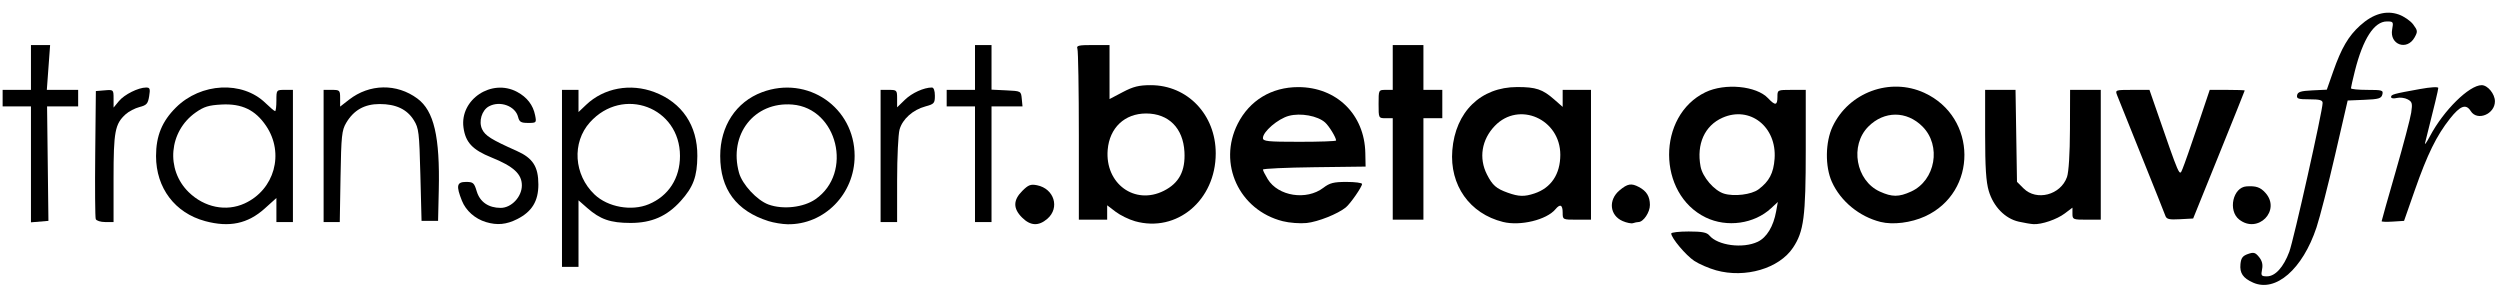 <?xml version="1.0" encoding="UTF-8" standalone="no"?>
<!-- Created with Inkscape (http://www.inkscape.org/) -->

<svg
   xmlns:dc="http://purl.org/dc/elements/1.1/"
   xmlns:cc="http://creativecommons.org/ns#"
   xmlns:rdf="http://www.w3.org/1999/02/22-rdf-syntax-ns#"
   xmlns:svg="http://www.w3.org/2000/svg"
   xmlns="http://www.w3.org/2000/svg"
   xmlns:sodipodi="http://sodipodi.sourceforge.net/DTD/sodipodi-0.dtd"
   xmlns:inkscape="http://www.inkscape.org/namespaces/inkscape"
   width="1100"
   height="130"
   viewBox="0 0 1100 130"
   id="svg5044"
   version="1.1"
   inkscape:version="0.91 r13725"
   sodipodi:docname="logo_datagouvfr.svg">
  <defs
     id="defs5046" />
  <sodipodi:namedview
     id="base"
     pagecolor="#ffffff"
     bordercolor="#666666"
     borderopacity="1.0"
     inkscape:pageopacity="0.0"
     inkscape:pageshadow="2"
     inkscape:zoom="1.1290909"
     inkscape:cx="597.3191"
     inkscape:cy="312.98712"
     inkscape:document-units="px"
     inkscape:current-layer="layer1"
     showgrid="false"
     inkscape:window-width="1920"
     inkscape:window-height="1016"
     inkscape:window-x="0"
     inkscape:window-y="27"
     inkscape:window-maximized="1"
     units="px" />
  <g
     inkscape:label="Calque 1"
     inkscape:groupmode="layer"
     id="layer1"
     transform="translate(0,-922.362)">
    <path
       style="color:#000000;clip-rule:nonzero;display:inline;overflow:visible;visibility:visible;opacity:1;isolation:auto;mix-blend-mode:normal;color-interpolation:sRGB;color-interpolation-filters:linearRGB;solid-color:#000000;solid-opacity:1;fill:#000000;fill-opacity:1;fill-rule:nonzero;stroke-width:1;stroke-linecap:butt;stroke-linejoin:miter;stroke-miterlimit:4;stroke-dasharray:none;stroke-dashoffset:0;stroke-opacity:1;color-rendering:auto;image-rendering:auto;shape-rendering:auto;text-rendering:auto;enable-background:accumulate"
       d="m 13.62,994.684 0,-25.505 -6.231,0 -6.231,0 0,-3.635 0,-3.635 6.231,0 6.231,0 0,-9.865 0,-9.865 4.216,0 4.216,0 -0.724,9.865 -0.724,9.865 6.892,0 6.892,0 0,3.635 0,3.635 -6.838,0 -6.838,0 0.297,25.182 0.297,25.182 -3.844,0.322 -3.844,0.322 0,-25.505 z"
       id="path4264"
       inkscape:connector-curvature="0" />
    <path
       style="color:#000000;clip-rule:nonzero;display:inline;overflow:visible;visibility:visible;opacity:1;isolation:auto;mix-blend-mode:normal;color-interpolation:sRGB;color-interpolation-filters:linearRGB;solid-color:#000000;solid-opacity:1;fill:#000000;fill-opacity:1;fill-rule:nonzero;stroke-width:1;stroke-linecap:butt;stroke-linejoin:miter;stroke-miterlimit:4;stroke-dasharray:none;stroke-dashoffset:0;stroke-opacity:1;color-rendering:auto;image-rendering:auto;shape-rendering:auto;text-rendering:auto;enable-background:accumulate"
       d="m 42.127,1018.749 c -0.277,-0.723 -0.38,-13.691 -0.227,-28.817 l 0.277,-27.503 3.894,-0.322 c 3.874,-0.321 3.894,-0.302 3.899,3.635 l 0.005,3.957 2.331,-2.836 c 2.398,-2.917 8.555,-5.991 12,-5.991 1.664,0 1.856,0.556 1.324,3.83 -0.539,3.313 -1.112,3.955 -4.25,4.758 -1.995,0.51 -4.739,1.941 -6.098,3.18 -4.694,4.279 -5.318,7.587 -5.318,28.18 l 0,19.245 -3.667,0 c -2.017,0 -3.894,-0.591 -4.172,-1.314 z"
       id="path4266"
       inkscape:connector-curvature="0" />
    <path
       style="color:#000000;clip-rule:nonzero;display:inline;overflow:visible;visibility:visible;opacity:1;isolation:auto;mix-blend-mode:normal;color-interpolation:sRGB;color-interpolation-filters:linearRGB;solid-color:#000000;solid-opacity:1;fill:#000000;fill-opacity:1;fill-rule:nonzero;stroke-width:1;stroke-linecap:butt;stroke-linejoin:miter;stroke-miterlimit:4;stroke-dasharray:none;stroke-dashoffset:0;stroke-opacity:1;color-rendering:auto;image-rendering:auto;shape-rendering:auto;text-rendering:auto;enable-background:accumulate"
       d="m 90.261,1019.648 c -13.285,-3.576 -21.603,-14.591 -21.603,-28.607 0,-8.875 2.622,-15.279 8.75,-21.37 10.993,-10.926 29.242,-11.845 39.396,-1.983 2.021,1.962 3.93,3.568 4.244,3.568 0.314,0 0.571,-2.103 0.571,-4.673 0,-4.648 0.019,-4.673 3.635,-4.673 l 3.635,0 0,29.077 0,29.077 -3.635,0 -3.635,0 0,-5.288 0,-5.288 -5.158,4.637 c -7.437,6.686 -15.539,8.395 -26.2,5.525 z m 17.339,-7.759 c 13.198,-6.028 17.65,-22.079 9.476,-34.16 -4.745,-7.013 -10.663,-9.851 -19.556,-9.377 -5.714,0.304 -7.764,0.932 -11.414,3.498 -11.817,8.305 -13.286,25.1 -3.068,35.077 6.881,6.719 16.474,8.657 24.563,4.962 z"
       id="path4268"
       inkscape:connector-curvature="0" />
    <path
       style="color:#000000;clip-rule:nonzero;display:inline;overflow:visible;visibility:visible;opacity:1;isolation:auto;mix-blend-mode:normal;color-interpolation:sRGB;color-interpolation-filters:linearRGB;solid-color:#000000;solid-opacity:1;fill:#000000;fill-opacity:1;fill-rule:nonzero;stroke-width:1;stroke-linecap:butt;stroke-linejoin:miter;stroke-miterlimit:4;stroke-dasharray:none;stroke-dashoffset:0;stroke-opacity:1;color-rendering:auto;image-rendering:auto;shape-rendering:auto;text-rendering:auto;enable-background:accumulate"
       d="m 142.387,990.987 0,-29.077 3.635,0 c 3.471,0 3.635,0.166 3.635,3.683 l 0,3.684 3.894,-3.036 c 9.037,-7.045 21.035,-7.241 30.125,-0.493 7.283,5.408 9.926,16.752 9.386,40.296 l -0.309,13.5 -3.635,0 -3.635,0 -0.519,-20.25 c -0.481,-18.743 -0.694,-20.531 -2.872,-24.033 -2.993,-4.812 -7.869,-7.12 -15.045,-7.12 -6.671,0 -11.434,2.686 -14.738,8.311 -1.914,3.257 -2.168,5.688 -2.472,23.621 l -0.339,19.99 -3.555,0 -3.555,0 0,-29.077 z"
       id="path4270"
       inkscape:connector-curvature="0" />
    <path
       style="color:#000000;clip-rule:nonzero;display:inline;overflow:visible;visibility:visible;opacity:1;isolation:auto;mix-blend-mode:normal;color-interpolation:sRGB;color-interpolation-filters:linearRGB;solid-color:#000000;solid-opacity:1;fill:#000000;fill-opacity:1;fill-rule:nonzero;stroke-width:1;stroke-linecap:butt;stroke-linejoin:miter;stroke-miterlimit:4;stroke-dasharray:none;stroke-dashoffset:0;stroke-opacity:1;color-rendering:auto;image-rendering:auto;shape-rendering:auto;text-rendering:auto;enable-background:accumulate"
       d="m 213.824,1020.075 c -4.814,-1.451 -8.824,-5.005 -10.569,-9.366 -2.649,-6.621 -2.286,-8.3 1.794,-8.3 3.148,0 3.586,0.385 4.713,4.148 1.395,4.656 5.188,7.275 10.537,7.275 4.72,0 9.318,-4.88 9.318,-9.888 0,-5.024 -3.657,-8.384 -13.403,-12.313 -8.349,-3.366 -11.409,-6.652 -12.286,-13.19 -1.653,-12.324 12.406,-21.647 23.595,-15.647 4.382,2.35 7.048,5.808 7.923,10.279 0.647,3.306 0.584,3.375 -3.084,3.375 -3.137,0 -3.851,-0.425 -4.402,-2.62 -1.21,-4.822 -7.949,-7.289 -12.808,-4.688 -3.166,1.695 -4.653,6.654 -3.024,10.087 1.361,2.868 4.057,4.555 15.262,9.55 7.065,3.149 9.486,6.918 9.491,14.778 0.005,7.301 -2.834,11.939 -9.311,15.211 -4.758,2.404 -8.832,2.792 -13.748,1.31 z"
       id="path4272"
       inkscape:connector-curvature="0" />
    <path
       style="color:#000000;clip-rule:nonzero;display:inline;overflow:visible;visibility:visible;opacity:1;isolation:auto;mix-blend-mode:normal;color-interpolation:sRGB;color-interpolation-filters:linearRGB;solid-color:#000000;solid-opacity:1;fill:#000000;fill-opacity:1;fill-rule:nonzero;stroke-width:1;stroke-linecap:butt;stroke-linejoin:miter;stroke-miterlimit:4;stroke-dasharray:none;stroke-dashoffset:0;stroke-opacity:1;color-rendering:auto;image-rendering:auto;shape-rendering:auto;text-rendering:auto;enable-background:accumulate"
       d="m 247.271,1000.852 0,-38.942 3.635,0 3.635,0 0,4.877 0,4.877 3.375,-3.203 c 7.808,-7.41 19.448,-9.568 30.036,-5.57 12.158,4.591 18.964,14.72 18.878,28.096 -0.058,9.041 -1.773,13.679 -7.334,19.834 -6.066,6.714 -12.805,9.651 -22.109,9.634 -8.817,-0.016 -13.298,-1.57 -19.027,-6.601 l -3.819,-3.353 0,14.646 0,14.646 -3.635,0 -3.635,0 0,-38.942 z m 38.196,11.368 c 8.691,-3.631 13.726,-11.419 13.726,-21.233 0,-21.475 -25.132,-30.879 -39.609,-14.822 -8.019,8.895 -7.119,23.098 2.015,31.779 5.863,5.572 16.292,7.441 23.868,4.276 z"
       id="path4274"
       inkscape:connector-curvature="0" />
    <path
       style="color:#000000;clip-rule:nonzero;display:inline;overflow:visible;visibility:visible;opacity:1;isolation:auto;mix-blend-mode:normal;color-interpolation:sRGB;color-interpolation-filters:linearRGB;solid-color:#000000;solid-opacity:1;fill:#000000;fill-opacity:1;fill-rule:nonzero;stroke-width:1;stroke-linecap:butt;stroke-linejoin:miter;stroke-miterlimit:4;stroke-dasharray:none;stroke-dashoffset:0;stroke-opacity:1;color-rendering:auto;image-rendering:auto;shape-rendering:auto;text-rendering:auto;enable-background:accumulate"
       d="m 338.135,1019.649 c -14.167,-4.481 -21.243,-14.027 -21.243,-28.662 0,-13.154 6.962,-23.772 18.392,-28.048 20.113,-7.525 40.754,6.68 40.754,28.048 0,16.732 -13.344,30.312 -29.525,30.046 -2.324,-0.038 -6.094,-0.661 -8.379,-1.383 z m 20.67,-9.634 c 16.654,-11.538 9.729,-39.998 -10.133,-41.646 -16.78,-1.392 -28.177,13.175 -23.495,30.032 1.425,5.129 7.896,12.095 12.958,13.947 6.358,2.326 15.422,1.304 20.67,-2.333 z"
       id="path4276"
       inkscape:connector-curvature="0" />
    <path
       style="color:#000000;clip-rule:nonzero;display:inline;overflow:visible;visibility:visible;opacity:1;isolation:auto;mix-blend-mode:normal;color-interpolation:sRGB;color-interpolation-filters:linearRGB;solid-color:#000000;solid-opacity:1;fill:#000000;fill-opacity:1;fill-rule:nonzero;stroke-width:1;stroke-linecap:butt;stroke-linejoin:miter;stroke-miterlimit:4;stroke-dasharray:none;stroke-dashoffset:0;stroke-opacity:1;color-rendering:auto;image-rendering:auto;shape-rendering:auto;text-rendering:auto;enable-background:accumulate"
       d="m 387.462,990.987 0,-29.077 3.635,0 c 3.498,0 3.635,0.144 3.635,3.838 l 0,3.838 3.442,-3.336 c 3.094,-2.999 8.345,-5.379 11.868,-5.379 0.796,0 1.305,1.401 1.305,3.595 0,3.308 -0.327,3.683 -4.107,4.7 -5.573,1.501 -10.152,5.587 -11.434,10.204 -0.585,2.105 -1.066,12.122 -1.069,22.26 l -0.006,18.433 -3.635,0 -3.635,0 0,-29.077 z"
       id="path4278"
       inkscape:connector-curvature="0" />
    <path
       style="color:#000000;clip-rule:nonzero;display:inline;overflow:visible;visibility:visible;opacity:1;isolation:auto;mix-blend-mode:normal;color-interpolation:sRGB;color-interpolation-filters:linearRGB;solid-color:#000000;solid-opacity:1;fill:#000000;fill-opacity:1;fill-rule:nonzero;stroke-width:1;stroke-linecap:butt;stroke-linejoin:miter;stroke-miterlimit:4;stroke-dasharray:none;stroke-dashoffset:0;stroke-opacity:1;color-rendering:auto;image-rendering:auto;shape-rendering:auto;text-rendering:auto;enable-background:accumulate"
       d="m 429,994.621 0,-25.442 -6.231,0 -6.231,0 0,-3.635 0,-3.635 6.231,0 6.231,0 0,-9.865 0,-9.865 3.635,0 3.635,0 0,9.816 0,9.816 6.49,0.309 c 6.49,0.309 6.49,0.309 6.816,3.684 l 0.325,3.375 -6.816,0 -6.816,0 0,25.442 0,25.442 -3.635,0 -3.635,0 0,-25.442 z"
       id="path4280"
       inkscape:connector-curvature="0" />
    <path
       style="color:#000000;clip-rule:nonzero;display:inline;overflow:visible;visibility:visible;opacity:1;isolation:auto;mix-blend-mode:normal;color-interpolation:sRGB;color-interpolation-filters:linearRGB;solid-color:#000000;solid-opacity:1;fill:#000000;fill-opacity:1;fill-rule:nonzero;stroke-width:1;stroke-linecap:butt;stroke-linejoin:miter;stroke-miterlimit:4;stroke-dasharray:none;stroke-dashoffset:0;stroke-opacity:1;color-rendering:auto;image-rendering:auto;shape-rendering:auto;text-rendering:auto;enable-background:accumulate"
       d="m 449.689,1018.066 c -3.98,-3.98 -3.942,-7.64 0.122,-11.704 2.654,-2.654 3.688,-3.051 6.487,-2.491 7.554,1.511 10.137,9.942 4.525,14.769 -3.848,3.309 -7.435,3.125 -11.133,-0.574 z"
       id="path4282"
       inkscape:connector-curvature="0" />
    <path
       style="color:#000000;clip-rule:nonzero;display:inline;overflow:visible;visibility:visible;opacity:1;isolation:auto;mix-blend-mode:normal;color-interpolation:sRGB;color-interpolation-filters:linearRGB;solid-color:#000000;solid-opacity:1;fill:#000000;fill-opacity:1;fill-rule:nonzero;stroke-width:1;stroke-linecap:butt;stroke-linejoin:miter;stroke-miterlimit:4;stroke-dasharray:none;stroke-dashoffset:0;stroke-opacity:1;color-rendering:auto;image-rendering:auto;shape-rendering:auto;text-rendering:auto;enable-background:accumulate"
       d="m 499.428,1019.703 c -2.673,-0.747 -6.528,-2.631 -8.567,-4.187 l -3.708,-2.828 0,3.168 0,3.168 -6.231,0 -6.231,0 0,-36.78 c 0,-20.229 -0.284,-37.519 -0.63,-38.423 -0.538,-1.403 0.447,-1.643 6.75,-1.643 l 7.38,0 0,11.887 0,11.887 5.817,-3.06 c 4.637,-2.439 7.132,-3.06 12.296,-3.06 16.22,0 28.618,13 28.618,30.007 0,20.614 -17.104,35.005 -35.494,29.863 z m 12.683,-13.399 c 6.688,-3.376 9.5,-8.699 9.045,-17.123 -0.566,-10.468 -6.977,-16.886 -16.868,-16.886 -9.442,0 -16.106,6.301 -16.909,15.99 -1.235,14.897 11.924,24.485 24.733,18.02 z"
       id="path4284"
       inkscape:connector-curvature="0" />
    <path
       style="color:#000000;clip-rule:nonzero;display:inline;overflow:visible;visibility:visible;opacity:1;isolation:auto;mix-blend-mode:normal;color-interpolation:sRGB;color-interpolation-filters:linearRGB;solid-color:#000000;solid-opacity:1;fill:#000000;fill-opacity:1;fill-rule:nonzero;stroke-width:1;stroke-linecap:butt;stroke-linejoin:miter;stroke-miterlimit:4;stroke-dasharray:none;stroke-dashoffset:0;stroke-opacity:1;color-rendering:auto;image-rendering:auto;shape-rendering:auto;text-rendering:auto;enable-background:accumulate"
       d="m 564.421,1019.691 c -19.218,-4.846 -28.697,-25.357 -19.817,-42.882 5.201,-10.265 14.87,-16.121 26.615,-16.121 16.91,0 29.181,12.05 29.524,28.994 l 0.121,5.977 -22.586,0.28 c -12.422,0.154 -22.585,0.621 -22.582,1.038 0.002,0.417 0.949,2.309 2.105,4.204 4.587,7.524 17.06,9.471 24.468,3.821 2.828,-2.157 4.547,-2.593 10.219,-2.593 3.751,0 6.819,0.402 6.819,0.893 0,1.263 -5.126,8.666 -7.143,10.315 -3.504,2.865 -12.263,6.35 -17.261,6.869 -2.856,0.296 -7.572,-0.062 -10.481,-0.795 z m 23.462,-35.506 c 0,-1.315 -3.045,-6.312 -4.826,-7.921 -3.257,-2.941 -10.791,-4.318 -15.98,-2.921 -4.787,1.289 -11.386,6.94 -11.386,9.751 0,1.452 2.034,1.662 16.096,1.662 8.853,0 16.096,-0.257 16.096,-0.571 z"
       id="path4286"
       inkscape:connector-curvature="0" />
    <path
       style="color:#000000;clip-rule:nonzero;display:inline;overflow:visible;visibility:visible;opacity:1;isolation:auto;mix-blend-mode:normal;color-interpolation:sRGB;color-interpolation-filters:linearRGB;solid-color:#000000;solid-opacity:1;fill:#000000;fill-opacity:1;fill-rule:nonzero;stroke-width:1;stroke-linecap:butt;stroke-linejoin:miter;stroke-miterlimit:4;stroke-dasharray:none;stroke-dashoffset:0;stroke-opacity:1;color-rendering:auto;image-rendering:auto;shape-rendering:auto;text-rendering:auto;enable-background:accumulate"
       d="m 612.806,996.698 0,-22.327 -3.115,0 c -3.115,0 -3.115,0 -3.115,-6.231 0,-6.231 0,-6.231 3.115,-6.231 l 3.115,0 0,-9.865 0,-9.865 6.75,0 6.75,0 0,9.865 0,9.865 4.154,0 4.154,0 0,6.231 0,6.231 -4.154,0 -4.154,0 0,22.327 0,22.327 -6.75,0 -6.75,0 0,-22.327 z"
       id="path4288"
       inkscape:connector-curvature="0" />
    <path
       style="color:#000000;clip-rule:nonzero;display:inline;overflow:visible;visibility:visible;opacity:1;isolation:auto;mix-blend-mode:normal;color-interpolation:sRGB;color-interpolation-filters:linearRGB;solid-color:#000000;solid-opacity:1;fill:#000000;fill-opacity:1;fill-rule:nonzero;stroke-width:1;stroke-linecap:butt;stroke-linejoin:miter;stroke-miterlimit:4;stroke-dasharray:none;stroke-dashoffset:0;stroke-opacity:1;color-rendering:auto;image-rendering:auto;shape-rendering:auto;text-rendering:auto;enable-background:accumulate"
       d="m 661.337,1020.021 c -14.695,-3.648 -23.554,-16.171 -22.319,-31.55 1.358,-16.916 12.502,-27.783 28.519,-27.809 8.263,-0.014 11.19,0.964 16.287,5.44 l 3.75,3.292 0,-3.742 0,-3.742 6.231,0 6.231,0 0,28.557 0,28.557 -6.231,0 c -6.231,0 -6.231,0 -6.231,-3.115 0,-3.447 -1.115,-3.967 -3.178,-1.482 -3.873,4.666 -15.465,7.478 -23.059,5.593 z m 13.88,-12.563 c 7.29,-2.442 11.318,-8.492 11.318,-16.999 0,-15.706 -18.17,-23.743 -28.79,-12.733 -5.832,6.046 -7.157,14.208 -3.478,21.419 2.428,4.758 4.072,6.198 9.153,8.011 4.873,1.739 7.32,1.802 11.797,0.302 z"
       id="path4290"
       inkscape:connector-curvature="0" />
    <path
       style="color:#000000;clip-rule:nonzero;display:inline;overflow:visible;visibility:visible;opacity:1;isolation:auto;mix-blend-mode:normal;color-interpolation:sRGB;color-interpolation-filters:linearRGB;solid-color:#000000;solid-opacity:1;fill:#000000;fill-opacity:1;fill-rule:nonzero;stroke-width:1;stroke-linecap:butt;stroke-linejoin:miter;stroke-miterlimit:4;stroke-dasharray:none;stroke-dashoffset:0;stroke-opacity:1;color-rendering:auto;image-rendering:auto;shape-rendering:auto;text-rendering:auto;enable-background:accumulate"
       d="m 713.95,1019.621 c -5.698,-2.486 -6.389,-9.265 -1.374,-13.485 3.543,-2.981 5.2,-3.268 8.556,-1.48 3.376,1.798 4.795,4.111 4.831,7.878 0.031,3.214 -2.877,7.529 -5.074,7.529 -0.524,0 -1.576,0.217 -2.337,0.481 -0.761,0.265 -2.832,-0.151 -4.603,-0.923 z"
       id="path4292"
       inkscape:connector-curvature="0" />
    <path
       style="color:#000000;clip-rule:nonzero;display:inline;overflow:visible;visibility:visible;opacity:1;isolation:auto;mix-blend-mode:normal;color-interpolation:sRGB;color-interpolation-filters:linearRGB;solid-color:#000000;solid-opacity:1;fill:#000000;fill-opacity:1;fill-rule:nonzero;stroke-width:1;stroke-linecap:butt;stroke-linejoin:miter;stroke-miterlimit:4;stroke-dasharray:none;stroke-dashoffset:0;stroke-opacity:1;color-rendering:auto;image-rendering:auto;shape-rendering:auto;text-rendering:auto;enable-background:accumulate"
       d="m 755.073,1041.302 c -3.141,-0.874 -7.467,-2.748 -9.614,-4.165 -3.669,-2.422 -10.117,-10.094 -10.117,-12.038 0,-0.485 3.448,-0.883 7.661,-0.883 5.862,0 7.996,0.404 9.086,1.719 3.69,4.45 14.776,5.912 21.31,2.812 3.953,-1.876 6.914,-6.759 8.099,-13.357 l 0.746,-4.154 -2.942,2.737 c -7.425,6.907 -19.413,8.607 -28.768,4.079 -21.42,-10.369 -21.518,-44.753 -0.156,-55.094 8.564,-4.146 22.453,-2.827 27.568,2.616 3.162,3.366 4.126,3.237 4.126,-0.549 0,-3.115 0,-3.115 6.231,-3.115 l 6.231,0 0,26.307 c 0,29.525 -0.843,35.997 -5.623,43.148 -6.112,9.145 -20.986,13.513 -33.838,9.937 z m 18.628,-35.588 c 4.73,-3.503 6.66,-7.164 7.118,-13.497 1.017,-14.066 -10.831,-23.402 -22.916,-18.056 -7.849,3.472 -11.506,11.597 -9.656,21.456 0.877,4.674 6.017,10.63 10.307,11.942 4.452,1.362 12.071,0.434 15.147,-1.845 z"
       id="path4294"
       inkscape:connector-curvature="0" />
    <path
       style="color:#000000;clip-rule:nonzero;display:inline;overflow:visible;visibility:visible;opacity:1;isolation:auto;mix-blend-mode:normal;color-interpolation:sRGB;color-interpolation-filters:linearRGB;solid-color:#000000;solid-opacity:1;fill:#000000;fill-opacity:1;fill-rule:nonzero;stroke-width:1;stroke-linecap:butt;stroke-linejoin:miter;stroke-miterlimit:4;stroke-dasharray:none;stroke-dashoffset:0;stroke-opacity:1;color-rendering:auto;image-rendering:auto;shape-rendering:auto;text-rendering:auto;enable-background:accumulate"
       d="m 827.489,1020.021 c -9.358,-2.323 -17.604,-9.092 -21.452,-17.612 -3.065,-6.786 -2.922,-17.555 0.326,-24.404 7.124,-15.024 25.275,-21.694 40.309,-14.811 23.413,10.719 23.602,43.792 0.311,54.388 -6.153,2.799 -14.057,3.788 -19.493,2.438 z m 13.359,-13.36 c 10.775,-4.893 13.464,-20.212 5.029,-28.647 -6.95,-6.95 -16.821,-6.943 -23.782,0.018 -8.291,8.291 -5.554,23.814 5.047,28.629 5.36,2.434 8.345,2.434 13.705,0 z"
       id="path4296"
       inkscape:connector-curvature="0" />
    <path
       style="color:#000000;clip-rule:nonzero;display:inline;overflow:visible;visibility:visible;opacity:1;isolation:auto;mix-blend-mode:normal;color-interpolation:sRGB;color-interpolation-filters:linearRGB;solid-color:#000000;solid-opacity:1;fill:#000000;fill-opacity:1;fill-rule:nonzero;stroke-width:1;stroke-linecap:butt;stroke-linejoin:miter;stroke-miterlimit:4;stroke-dasharray:none;stroke-dashoffset:0;stroke-opacity:1;color-rendering:auto;image-rendering:auto;shape-rendering:auto;text-rendering:auto;enable-background:accumulate"
       d="m 888.222,1019.884 c -5.987,-1.34 -11.114,-6.598 -13.165,-13.502 -1.194,-4.02 -1.6,-10.352 -1.6,-24.931 l 0,-19.542 6.688,0 6.688,0 0.321,20.229 0.321,20.229 2.879,2.877 c 5.717,5.712 16.348,2.929 19.129,-5.009 0.759,-2.167 1.262,-10.276 1.298,-20.931 l 0.059,-17.394 6.75,0 6.75,0 0,28.557 0,28.557 -6.231,0 c -5.987,0 -6.231,-0.104 -6.231,-2.649 l 0,-2.649 -3.375,2.547 c -3.48,2.627 -10.109,4.896 -13.759,4.711 -1.142,-0.058 -4.078,-0.553 -6.523,-1.1 z"
       id="path4298"
       inkscape:connector-curvature="0" />
    <path
       style="color:#000000;clip-rule:nonzero;display:inline;overflow:visible;visibility:visible;opacity:1;isolation:auto;mix-blend-mode:normal;color-interpolation:sRGB;color-interpolation-filters:linearRGB;solid-color:#000000;solid-opacity:1;fill:#000000;fill-opacity:1;fill-rule:nonzero;stroke-width:1;stroke-linecap:butt;stroke-linejoin:miter;stroke-miterlimit:4;stroke-dasharray:none;stroke-dashoffset:0;stroke-opacity:1;color-rendering:auto;image-rendering:auto;shape-rendering:auto;text-rendering:auto;enable-background:accumulate"
       d="m 952.742,1017.26 c -0.358,-1.028 -5.076,-12.851 -10.486,-26.273 -5.41,-13.422 -10.24,-25.455 -10.735,-26.74 -0.882,-2.292 -0.753,-2.337 6.672,-2.337 l 7.571,0 2.43,7.01 c 11.196,32.298 10.683,31.123 12.116,27.756 0.724,-1.701 3.714,-10.219 6.644,-18.929 l 5.328,-15.836 7.702,0 c 4.236,0 7.7,0.117 7.697,0.26 0,0.143 -5.11,12.877 -11.349,28.298 l -11.343,28.038 -5.798,0.312 c -4.821,0.259 -5.908,0 -6.448,-1.558 z"
       id="path4300"
       inkscape:connector-curvature="0" />
    <path
       style="color:#000000;clip-rule:nonzero;display:inline;overflow:visible;visibility:visible;opacity:1;isolation:auto;mix-blend-mode:normal;color-interpolation:sRGB;color-interpolation-filters:linearRGB;solid-color:#000000;solid-opacity:1;fill:#000000;fill-opacity:1;fill-rule:nonzero;stroke-width:1;stroke-linecap:butt;stroke-linejoin:miter;stroke-miterlimit:4;stroke-dasharray:none;stroke-dashoffset:0;stroke-opacity:1;color-rendering:auto;image-rendering:auto;shape-rendering:auto;text-rendering:auto;enable-background:accumulate"
       d="m 985.23,1018.949 c -5.018,-3.947 -2.746,-14.189 3.235,-14.582 4.189,-0.276 6.098,0.375 8.308,2.831 6.991,7.771 -3.293,18.241 -11.542,11.752 z"
       id="path4302"
       inkscape:connector-curvature="0" />
    <path
       style="color:#000000;clip-rule:nonzero;display:inline;overflow:visible;visibility:visible;opacity:1;isolation:auto;mix-blend-mode:normal;color-interpolation:sRGB;color-interpolation-filters:linearRGB;solid-color:#000000;solid-opacity:1;fill:#000000;fill-opacity:1;fill-rule:nonzero;stroke-width:1;stroke-linecap:butt;stroke-linejoin:miter;stroke-miterlimit:4;stroke-dasharray:none;stroke-dashoffset:0;stroke-opacity:1;color-rendering:auto;image-rendering:auto;shape-rendering:auto;text-rendering:auto;enable-background:accumulate"
       d="m 991.321,1046.697 c -4.405,-1.969 -5.903,-4.17 -5.522,-8.115 0.26,-2.691 0.965,-3.646 3.295,-4.46 2.539,-0.888 3.241,-0.695 4.893,1.346 1.343,1.658 1.744,3.309 1.319,5.431 -0.553,2.764 -0.351,3.049 2.166,3.049 3.633,0 7.276,-4.008 9.818,-10.801 1.908,-5.099 14.666,-62.049 14.666,-65.465 0,-1.271 -1.24,-1.618 -5.788,-1.618 -4.952,0 -5.738,-0.263 -5.441,-1.817 0.277,-1.453 1.621,-1.879 6.708,-2.123 l 6.362,-0.306 2.808,-8.002 c 3.619,-10.316 6.705,-15.585 11.845,-20.229 5.717,-5.165 11.459,-6.8 17.001,-4.841 2.322,0.821 5.189,2.798 6.371,4.395 1.982,2.677 2.027,3.122 0.581,5.711 -3.342,5.981 -11.114,3.155 -9.85,-3.582 0.616,-3.282 0.487,-3.475 -2.316,-3.475 -5.601,0 -10.553,7.677 -14.11,21.874 -0.939,3.749 -1.708,7.137 -1.708,7.529 0,0.392 3.227,0.713 7.172,0.713 6.61,0 7.13,0.159 6.64,2.034 -0.455,1.739 -1.598,2.078 -7.895,2.337 l -7.363,0.303 -5.514,23.884 c -3.033,13.136 -6.721,27.514 -8.195,31.951 -6.115,18.402 -17.994,28.724 -27.94,24.279 z"
       id="path4304"
       inkscape:connector-curvature="0" />
    <path
       style="color:#000000;clip-rule:nonzero;display:inline;overflow:visible;visibility:visible;opacity:1;isolation:auto;mix-blend-mode:normal;color-interpolation:sRGB;color-interpolation-filters:linearRGB;solid-color:#000000;solid-opacity:1;fill:#000000;fill-opacity:1;fill-rule:nonzero;stroke-width:1;stroke-linecap:butt;stroke-linejoin:miter;stroke-miterlimit:4;stroke-dasharray:none;stroke-dashoffset:0;stroke-opacity:1;color-rendering:auto;image-rendering:auto;shape-rendering:auto;text-rendering:auto;enable-background:accumulate"
       d="m 1047.917,1019.7 c 0,-0.263 2.77,-10.068 6.156,-21.79 3.386,-11.722 6.47,-23.408 6.854,-25.968 0.616,-4.109 0.431,-4.798 -1.58,-5.874 -1.253,-0.67 -3.402,-0.937 -4.777,-0.592 -1.392,0.349 -2.499,0.167 -2.499,-0.411 0,-1.141 0.934,-1.4 12.721,-3.529 4.746,-0.857 8.048,-1.049 8.048,-0.468 0,0.814 -1.684,7.825 -5.813,24.207 -0.288,1.142 0.703,-0.243 2.203,-3.078 5.962,-11.272 17.223,-22.364 22.704,-22.364 2.651,0 5.83,3.876 5.83,7.108 0,5.672 -7.8,8.839 -10.626,4.315 -2.092,-3.35 -4.621,-2.433 -9.17,3.321 -5.894,7.457 -9.93,15.671 -15.459,31.467 l -4.726,13.5 -4.933,0.317 c -2.713,0.174 -4.933,0.102 -4.933,-0.161 z"
       id="path4306"
       inkscape:connector-curvature="0" />
  </g>
</svg>
